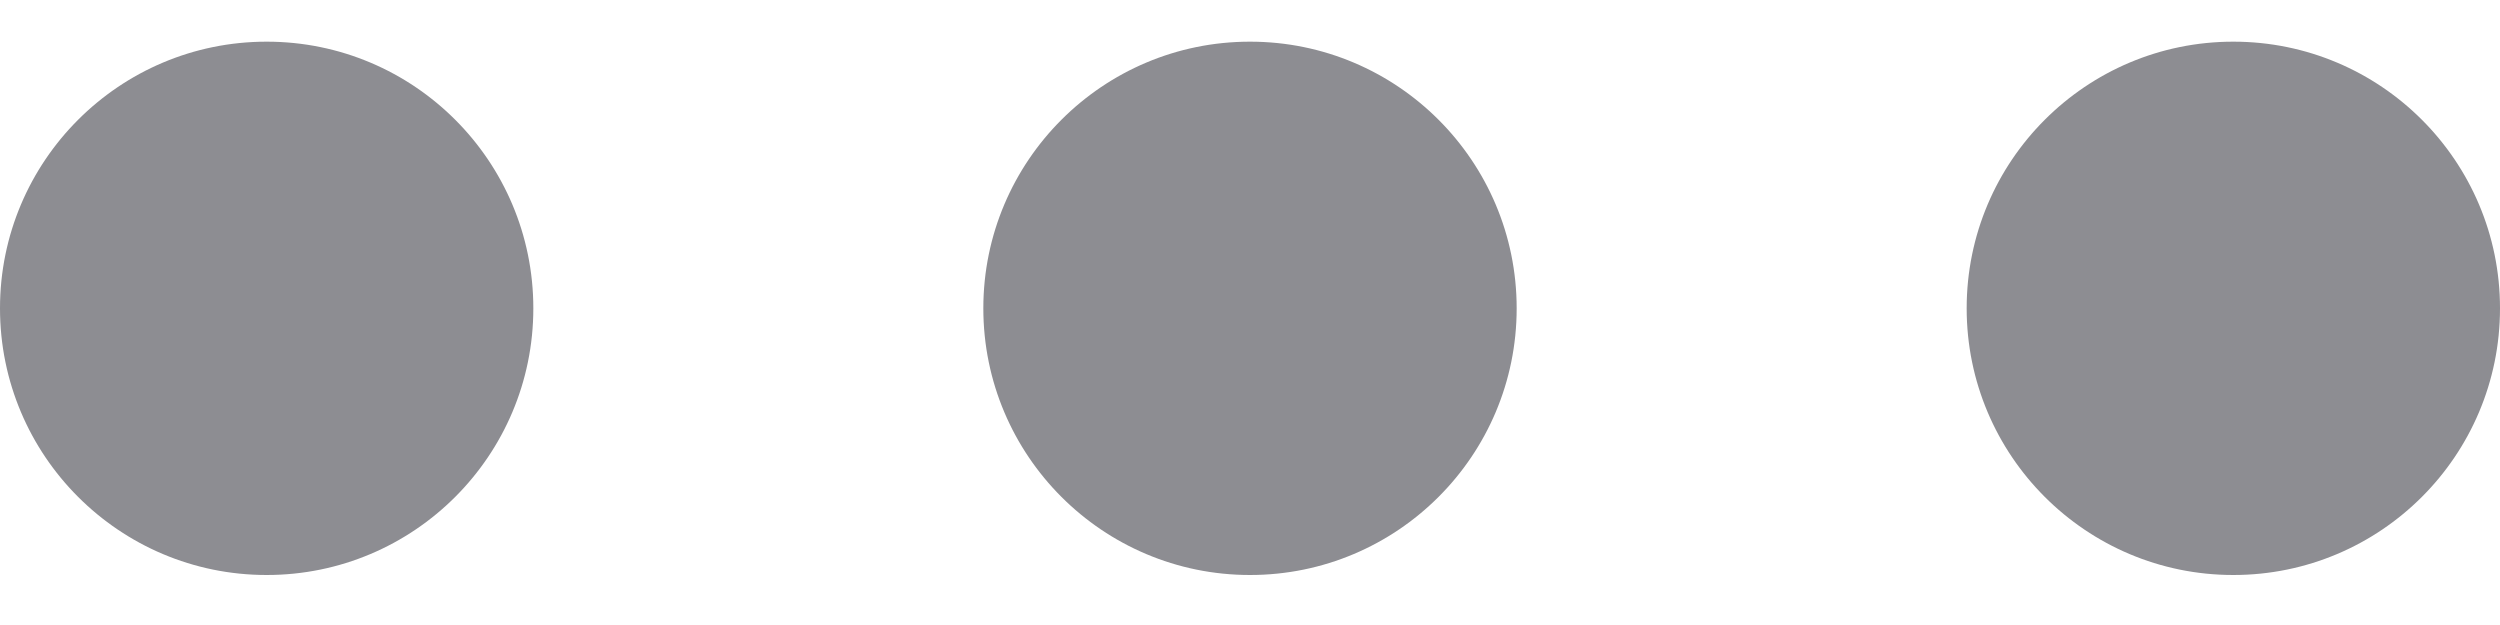 <svg id="Layer_1" data-name="Layer 1" xmlns="http://www.w3.org/2000/svg" width="0.4in" height="0.1in" viewBox="0 0 30 6.5"><title>browser-buttons</title><circle cx="3.2" cy="3.2" r="3.2" fill="#8d8d92"/><circle cx="15" cy="3.2" r="3.2" fill="#8d8d92"/><circle cx="26.8" cy="3.2" r="3.2" fill="#8d8d92"/></svg>